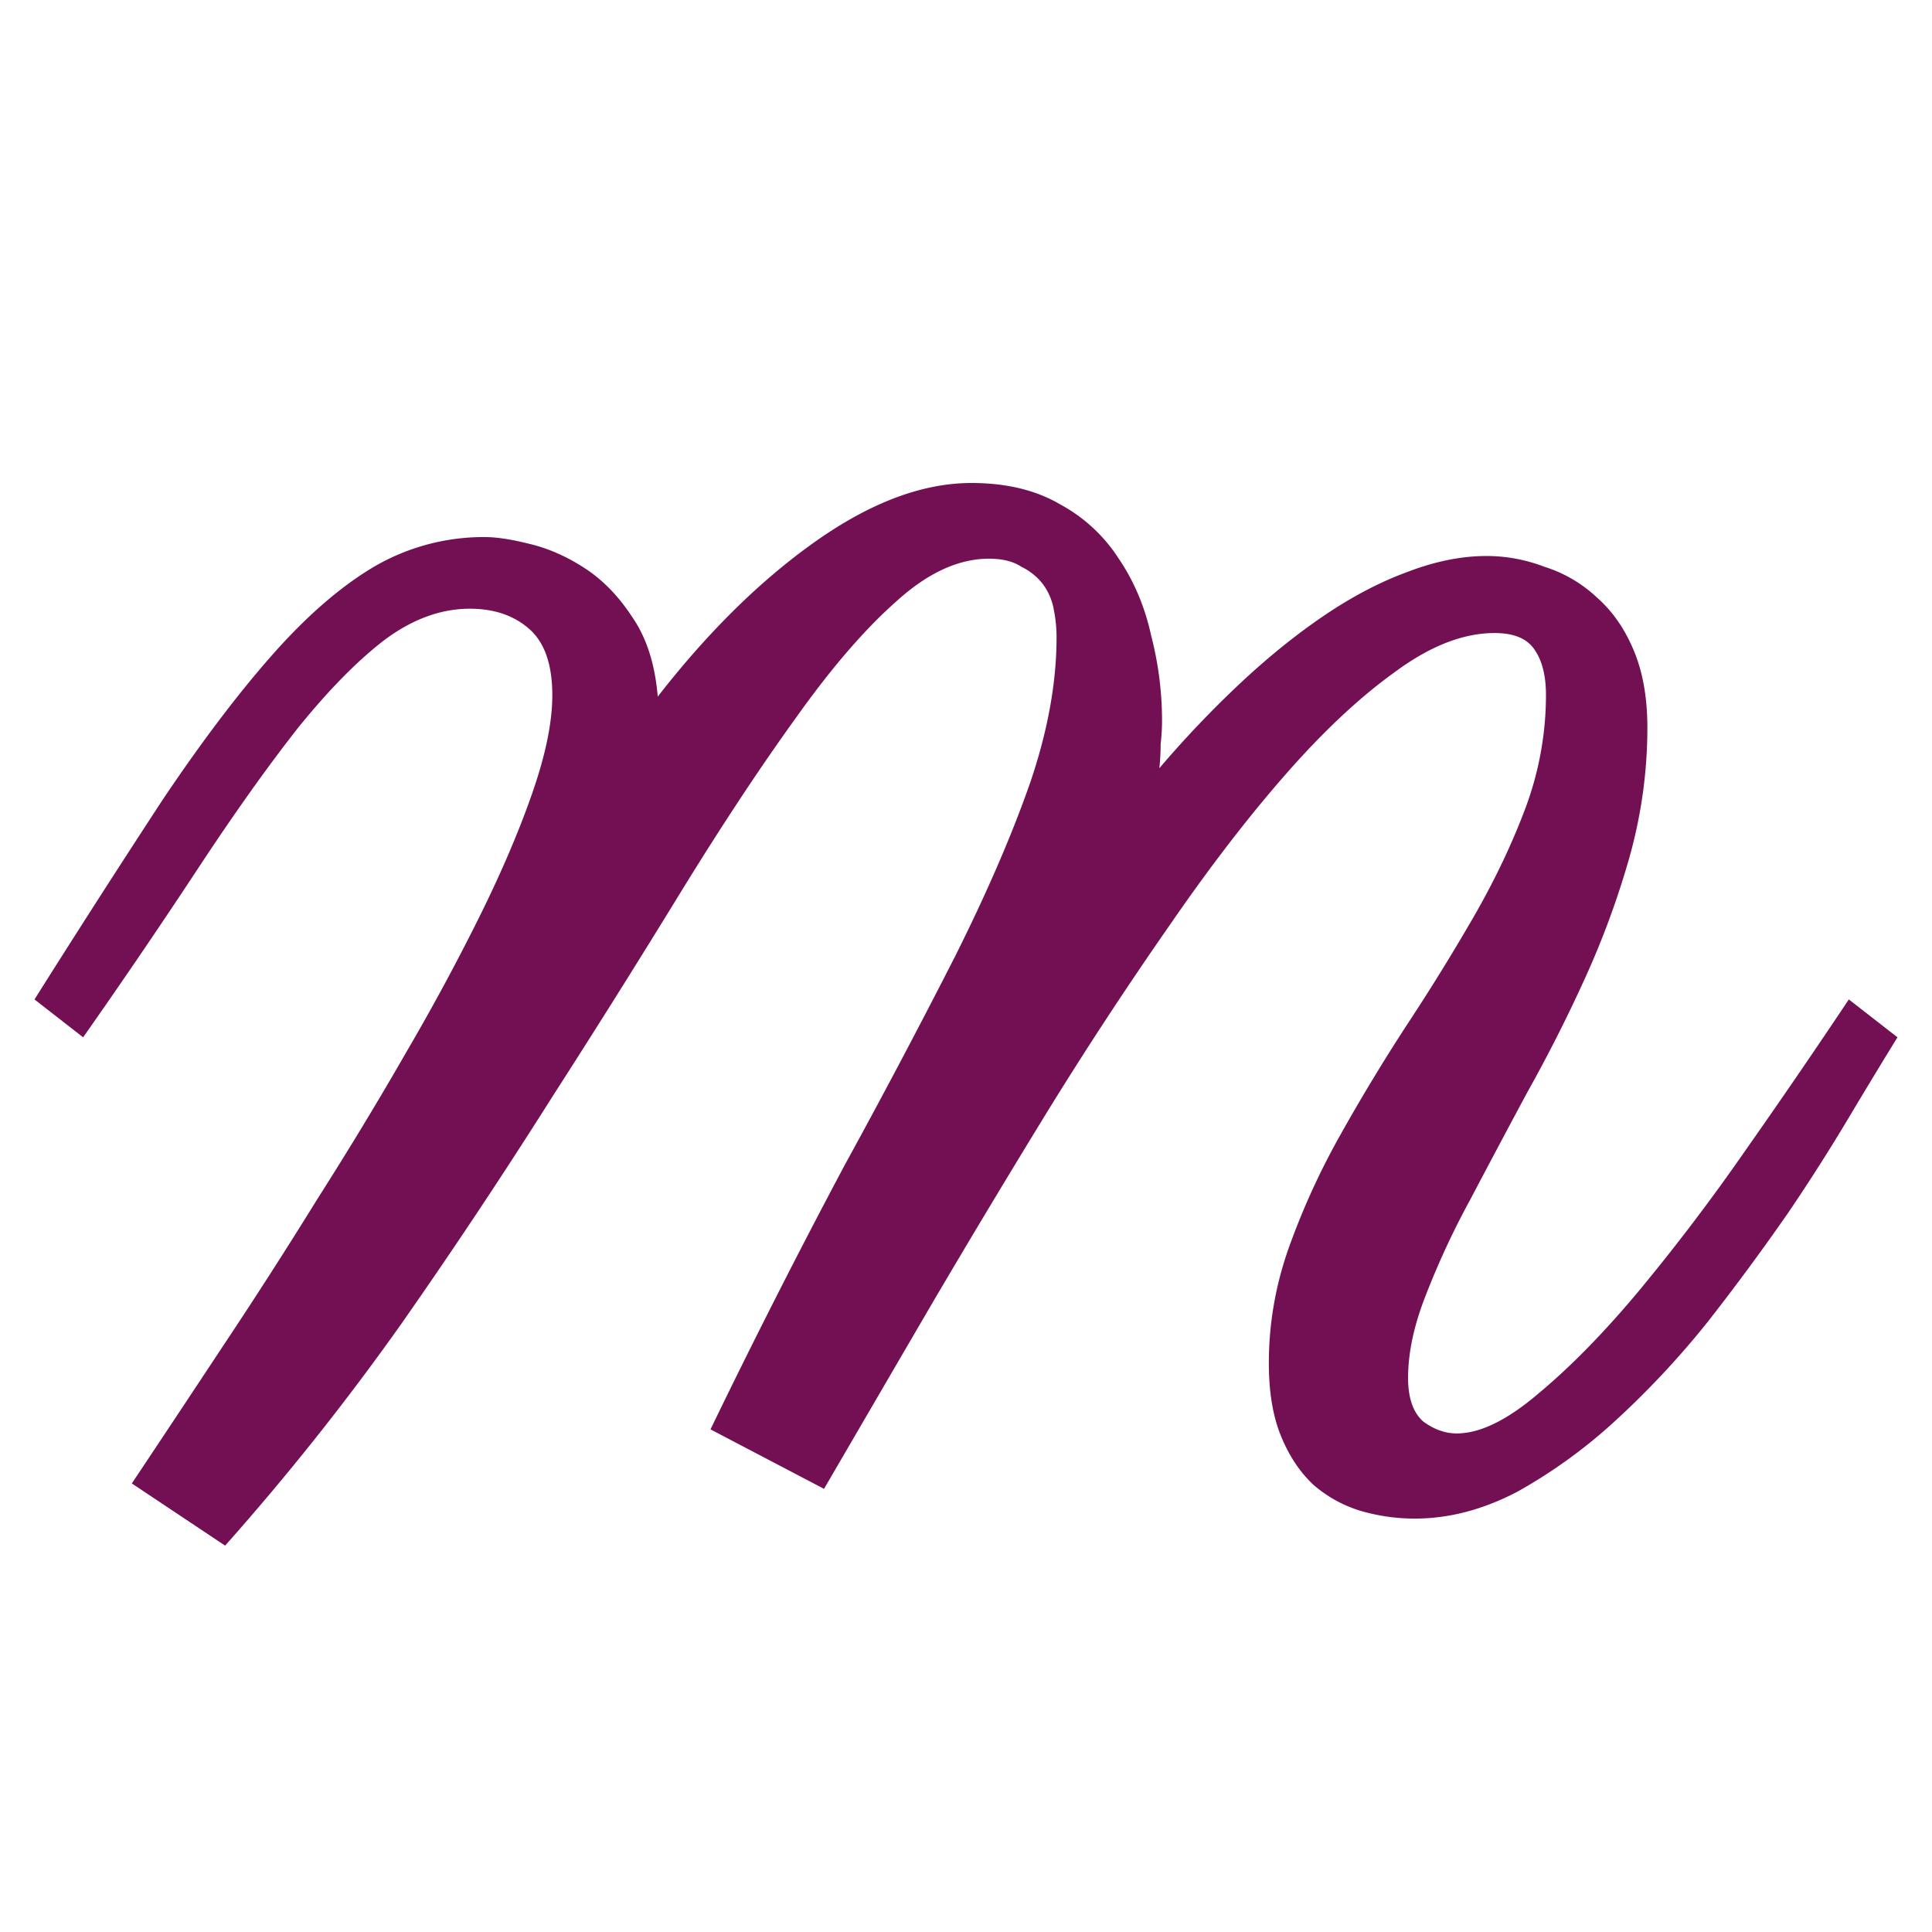 <svg width="56" height="56" fill="none" xmlns="http://www.w3.org/2000/svg"><path d="M33.604 22.268a30.29 30.29 0 0 1 2.35-2.468c.81-.758 1.62-1.411 2.43-1.96.81-.548 1.607-.966 2.39-1.254.81-.313 1.581-.47 2.313-.47.575 0 1.136.105 1.685.314a3.953 3.953 0 0 1 1.528.9c.444.393.797.902 1.058 1.53.262.626.392 1.37.392 2.233 0 1.254-.17 2.495-.51 3.723a24.833 24.833 0 0 1-1.292 3.526 44.128 44.128 0 0 1-1.685 3.331 439.675 439.675 0 0 0-1.646 3.096 23.622 23.622 0 0 0-1.293 2.782c-.34.863-.51 1.66-.51 2.39 0 .576.144.994.431 1.255.314.235.64.353.98.353.68 0 1.476-.392 2.39-1.176.94-.784 1.92-1.79 2.94-3.017a60.225 60.225 0 0 0 3.056-4.037c1.045-1.489 2.038-2.939 2.978-4.35L55 30.067c-.34.548-.784 1.28-1.332 2.194a56.047 56.047 0 0 1-1.842 2.9 68.62 68.62 0 0 1-2.312 3.135 25.368 25.368 0 0 1-2.665 2.86 14.996 14.996 0 0 1-2.86 2.078c-.993.522-1.986.783-2.979.783a5.561 5.561 0 0 1-1.607-.235 3.727 3.727 0 0 1-1.332-.744c-.392-.366-.705-.836-.94-1.411-.236-.575-.353-1.28-.353-2.116 0-1.15.196-2.273.588-3.37a21.265 21.265 0 0 1 1.489-3.253c.6-1.07 1.24-2.129 1.92-3.174a61.676 61.676 0 0 0 1.96-3.174c.6-1.045 1.097-2.09 1.488-3.135a9.402 9.402 0 0 0 .588-3.253c0-.548-.104-.98-.313-1.293-.21-.34-.601-.51-1.176-.51-.914 0-1.88.38-2.9 1.137-1.019.732-2.077 1.724-3.174 2.978-1.097 1.254-2.22 2.717-3.37 4.39a114.69 114.69 0 0 0-3.448 5.25 353.178 353.178 0 0 0-3.37 5.604 6592.793 6592.793 0 0 0-3.175 5.447l-3.291-1.724a224.061 224.061 0 0 1 3.88-7.642 226.096 226.096 0 0 0 3.212-6.073c.915-1.83 1.633-3.488 2.156-4.977.522-1.516.783-2.94.783-4.272 0-.26-.026-.522-.078-.783a1.739 1.739 0 0 0-.313-.745 1.74 1.74 0 0 0-.627-.51c-.236-.156-.549-.235-.94-.235-.89 0-1.79.418-2.705 1.254-.914.81-1.88 1.934-2.9 3.37-1.019 1.411-2.116 3.07-3.291 4.977a320.542 320.542 0 0 1-3.762 5.996 166.589 166.589 0 0 1-4.35 6.544 74.23 74.23 0 0 1-5.134 6.466l-2.704-1.803a1090.32 1090.32 0 0 0 2.626-3.957c.94-1.411 1.855-2.835 2.743-4.272.914-1.437 1.777-2.86 2.586-4.271a65.024 65.024 0 0 0 2.195-4.076c.627-1.28 1.123-2.455 1.489-3.527.366-1.07.549-1.985.549-2.743 0-.888-.222-1.528-.667-1.92-.444-.392-1.018-.588-1.724-.588-.836 0-1.659.3-2.469.902-.783.6-1.62 1.45-2.507 2.547-.863 1.097-1.803 2.416-2.822 3.958a199.043 199.043 0 0 1-3.41 5.016L1 28.969a390.41 390.41 0 0 1 3.723-5.8c1.123-1.671 2.181-3.069 3.174-4.192.993-1.124 1.972-1.973 2.939-2.547a6.305 6.305 0 0 1 3.213-.863c.34 0 .771.066 1.293.196.55.131 1.085.366 1.607.706.523.34.98.81 1.372 1.41.418.601.666 1.372.744 2.313 1.463-1.881 2.992-3.384 4.585-4.507C25.244 14.562 26.746 14 28.157 14c1.019 0 1.88.209 2.586.627a4.634 4.634 0 0 1 1.685 1.567c.444.654.758 1.398.94 2.234.21.81.314 1.633.314 2.469 0 .209-.013.431-.04.666 0 .235-.012.47-.038.705z" fill="#731054" style="stroke-width:.488"/></svg>